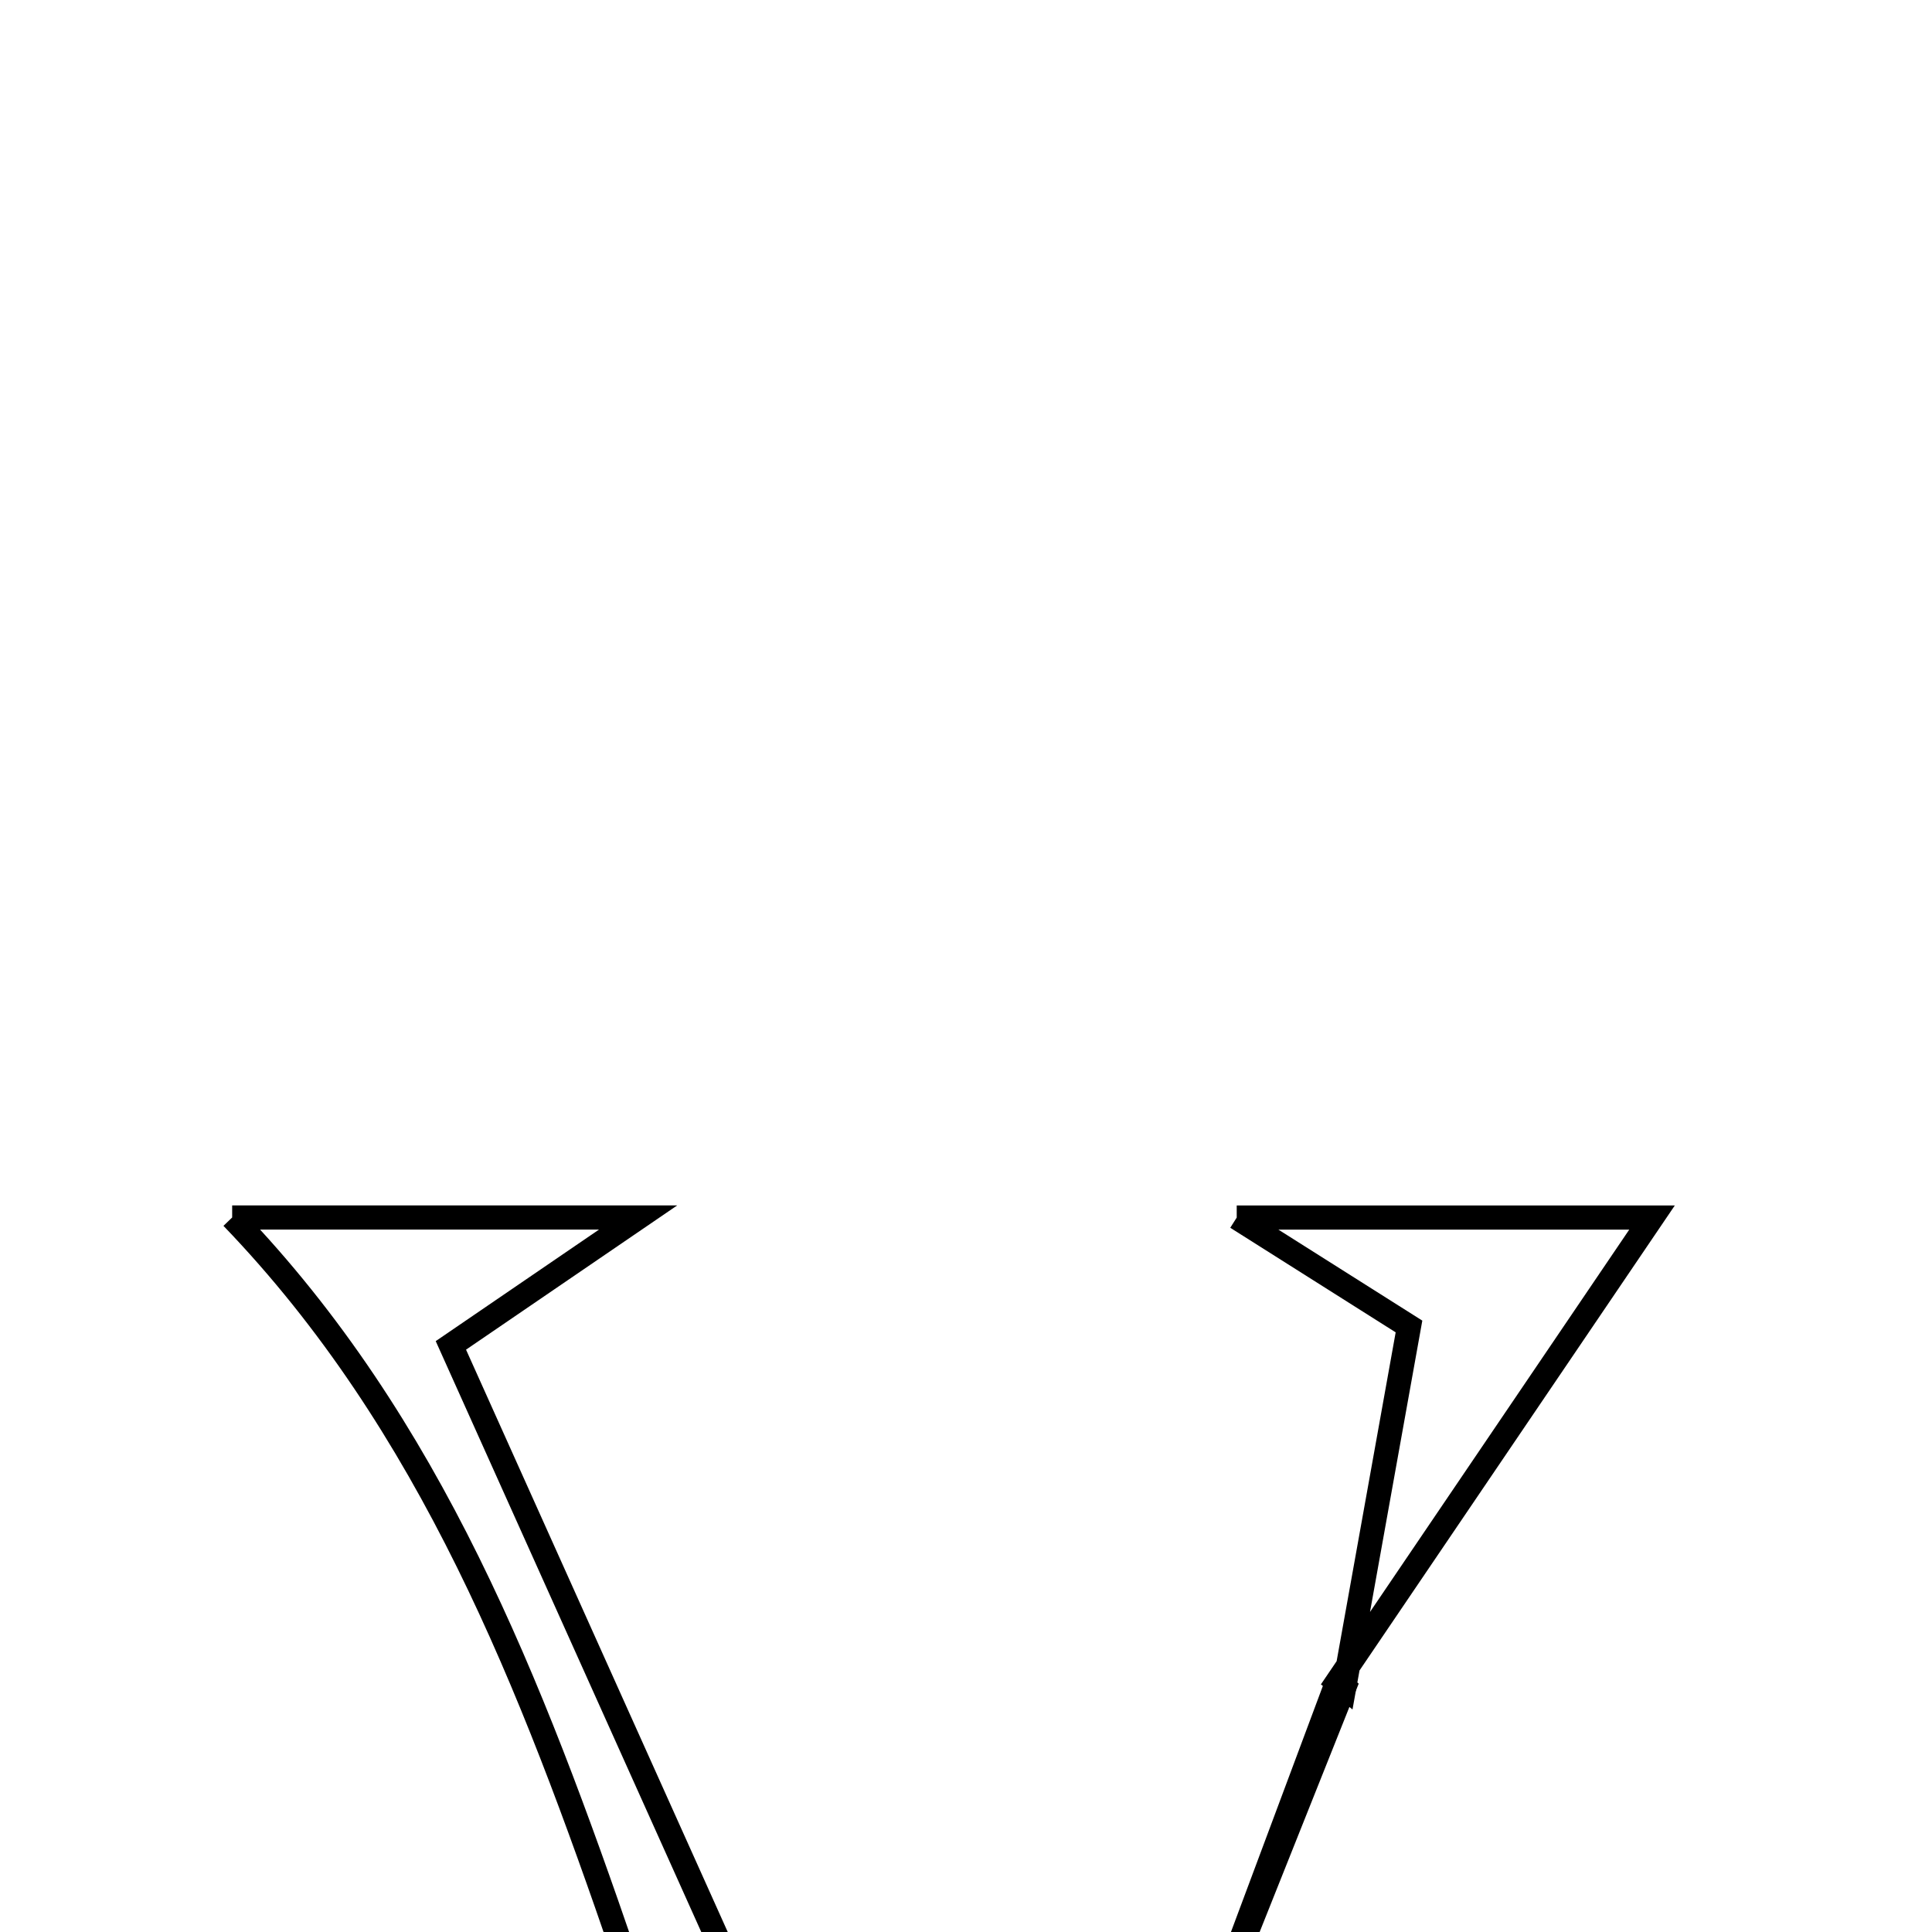 <svg xmlns="http://www.w3.org/2000/svg" viewBox="0.0 0.0 24.0 24.0" height="200px" width="200px"><path fill="none" stroke="black" stroke-width=".3" stroke-opacity="1.0"  filling="0" d="M2.884 15.124 C4.069 15.124 5.738 15.124 7.927 15.124 C7.085 15.699 6.557 16.06 5.601 16.713 C7.833 21.68 10.105 26.736 12.378 31.793 L12.502 31.897 C12.39 32.535 12.278 33.173 12.076 34.325 C7.875 28.022 7.817 20.253 2.884 15.124"></path>
<path fill="none" stroke="black" stroke-width=".3" stroke-opacity="1.0"  filling="0" d="M15.363 15.125 C17.625 15.125 19.391 15.125 20.522 15.125 C19.303 16.923 17.957 18.908 16.611 20.893 L16.698 20.962 C16.96 19.499 17.223 18.035 17.503 16.478 C16.957 16.133 16.36 15.756 15.363 15.125"></path>
<path fill="none" stroke="black" stroke-width=".3" stroke-opacity="1.0"  filling="0" d="M16.612 20.893 C15.242 24.56 13.872 28.228 12.502 31.896 L12.378 31.793 C13.818 28.183 15.258 24.572 16.698 20.962 C16.698 20.962 16.612 20.893 16.612 20.893"></path></svg>